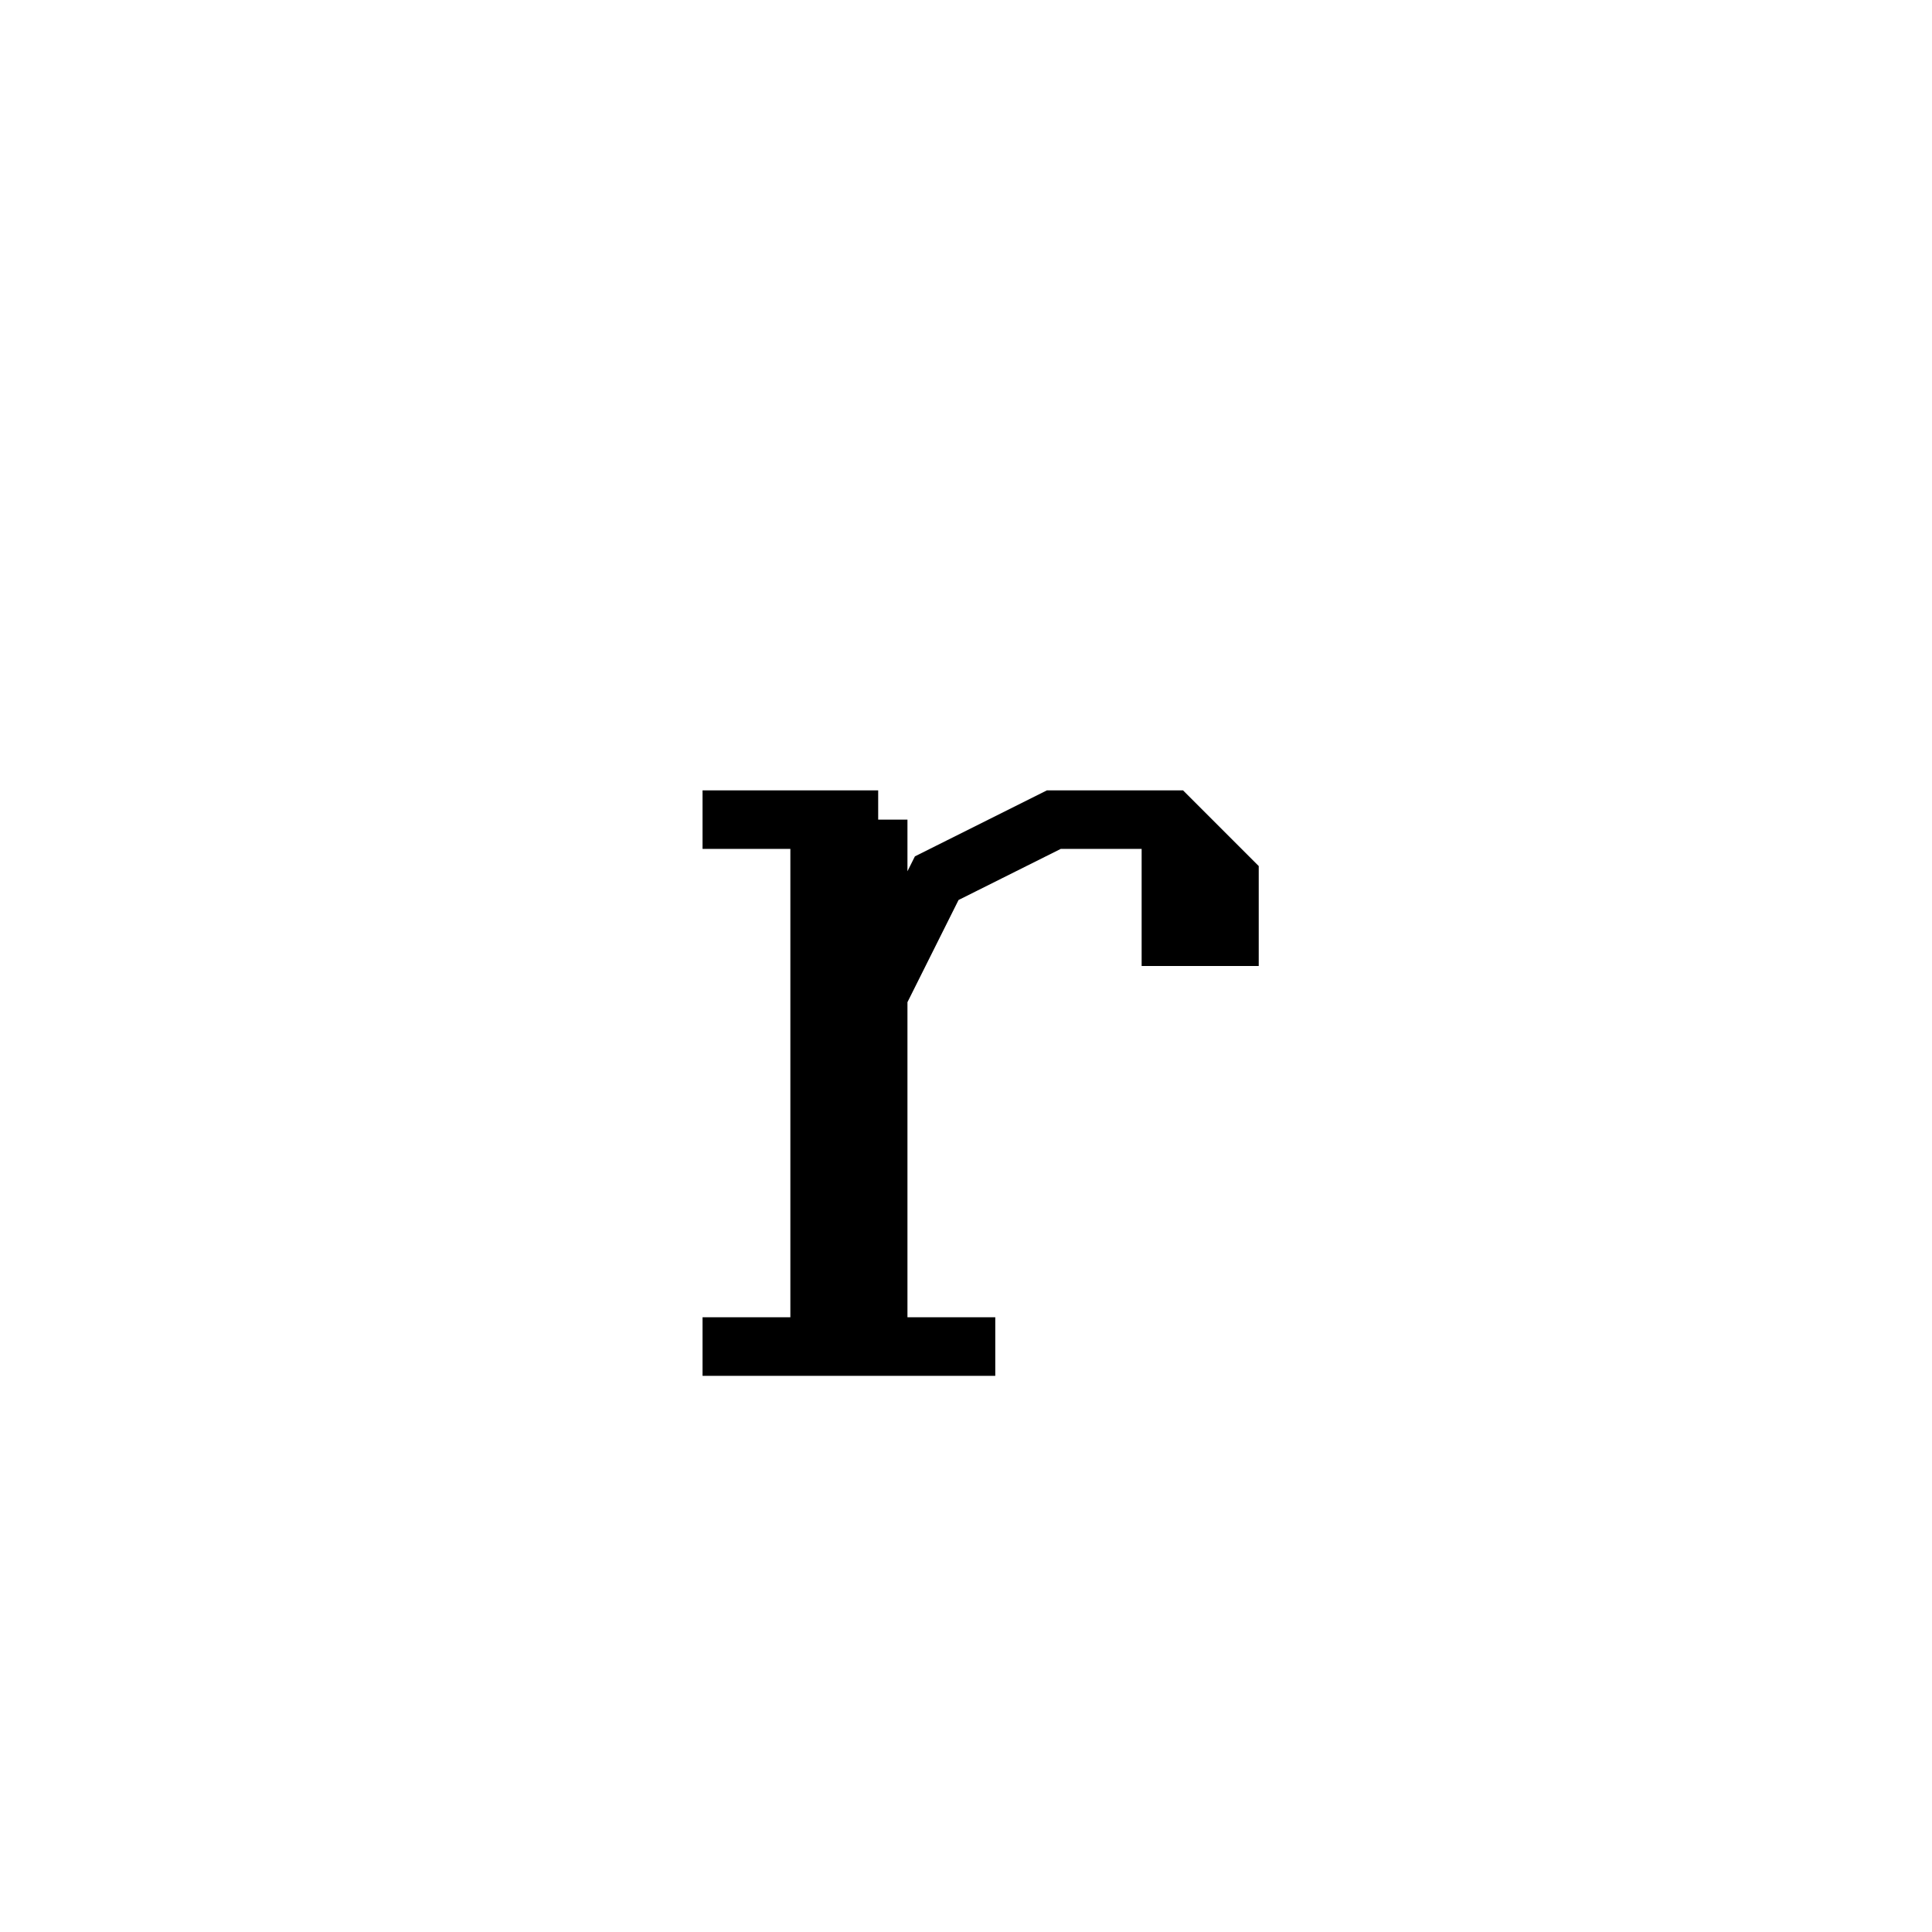 <svg xmlns='http://www.w3.org/2000/svg' 
xmlns:xlink='http://www.w3.org/1999/xlink' 
viewBox = '-17 -17 33 33' >
<path d = '
	M -3, -3
	L -3, 6

	M -2, -3
	L -2, 6

	M -2, 0
	L -1, -2
	L 1, -3
	L 3, -3
	L 4, -2
	L 4, -1
	L 3, -1
	L 3, -2
	L 4, -2

	M -5, -3
	L -2, -3

	M -5, 6
	L 0, 6

' fill='none' stroke='black' />
</svg>